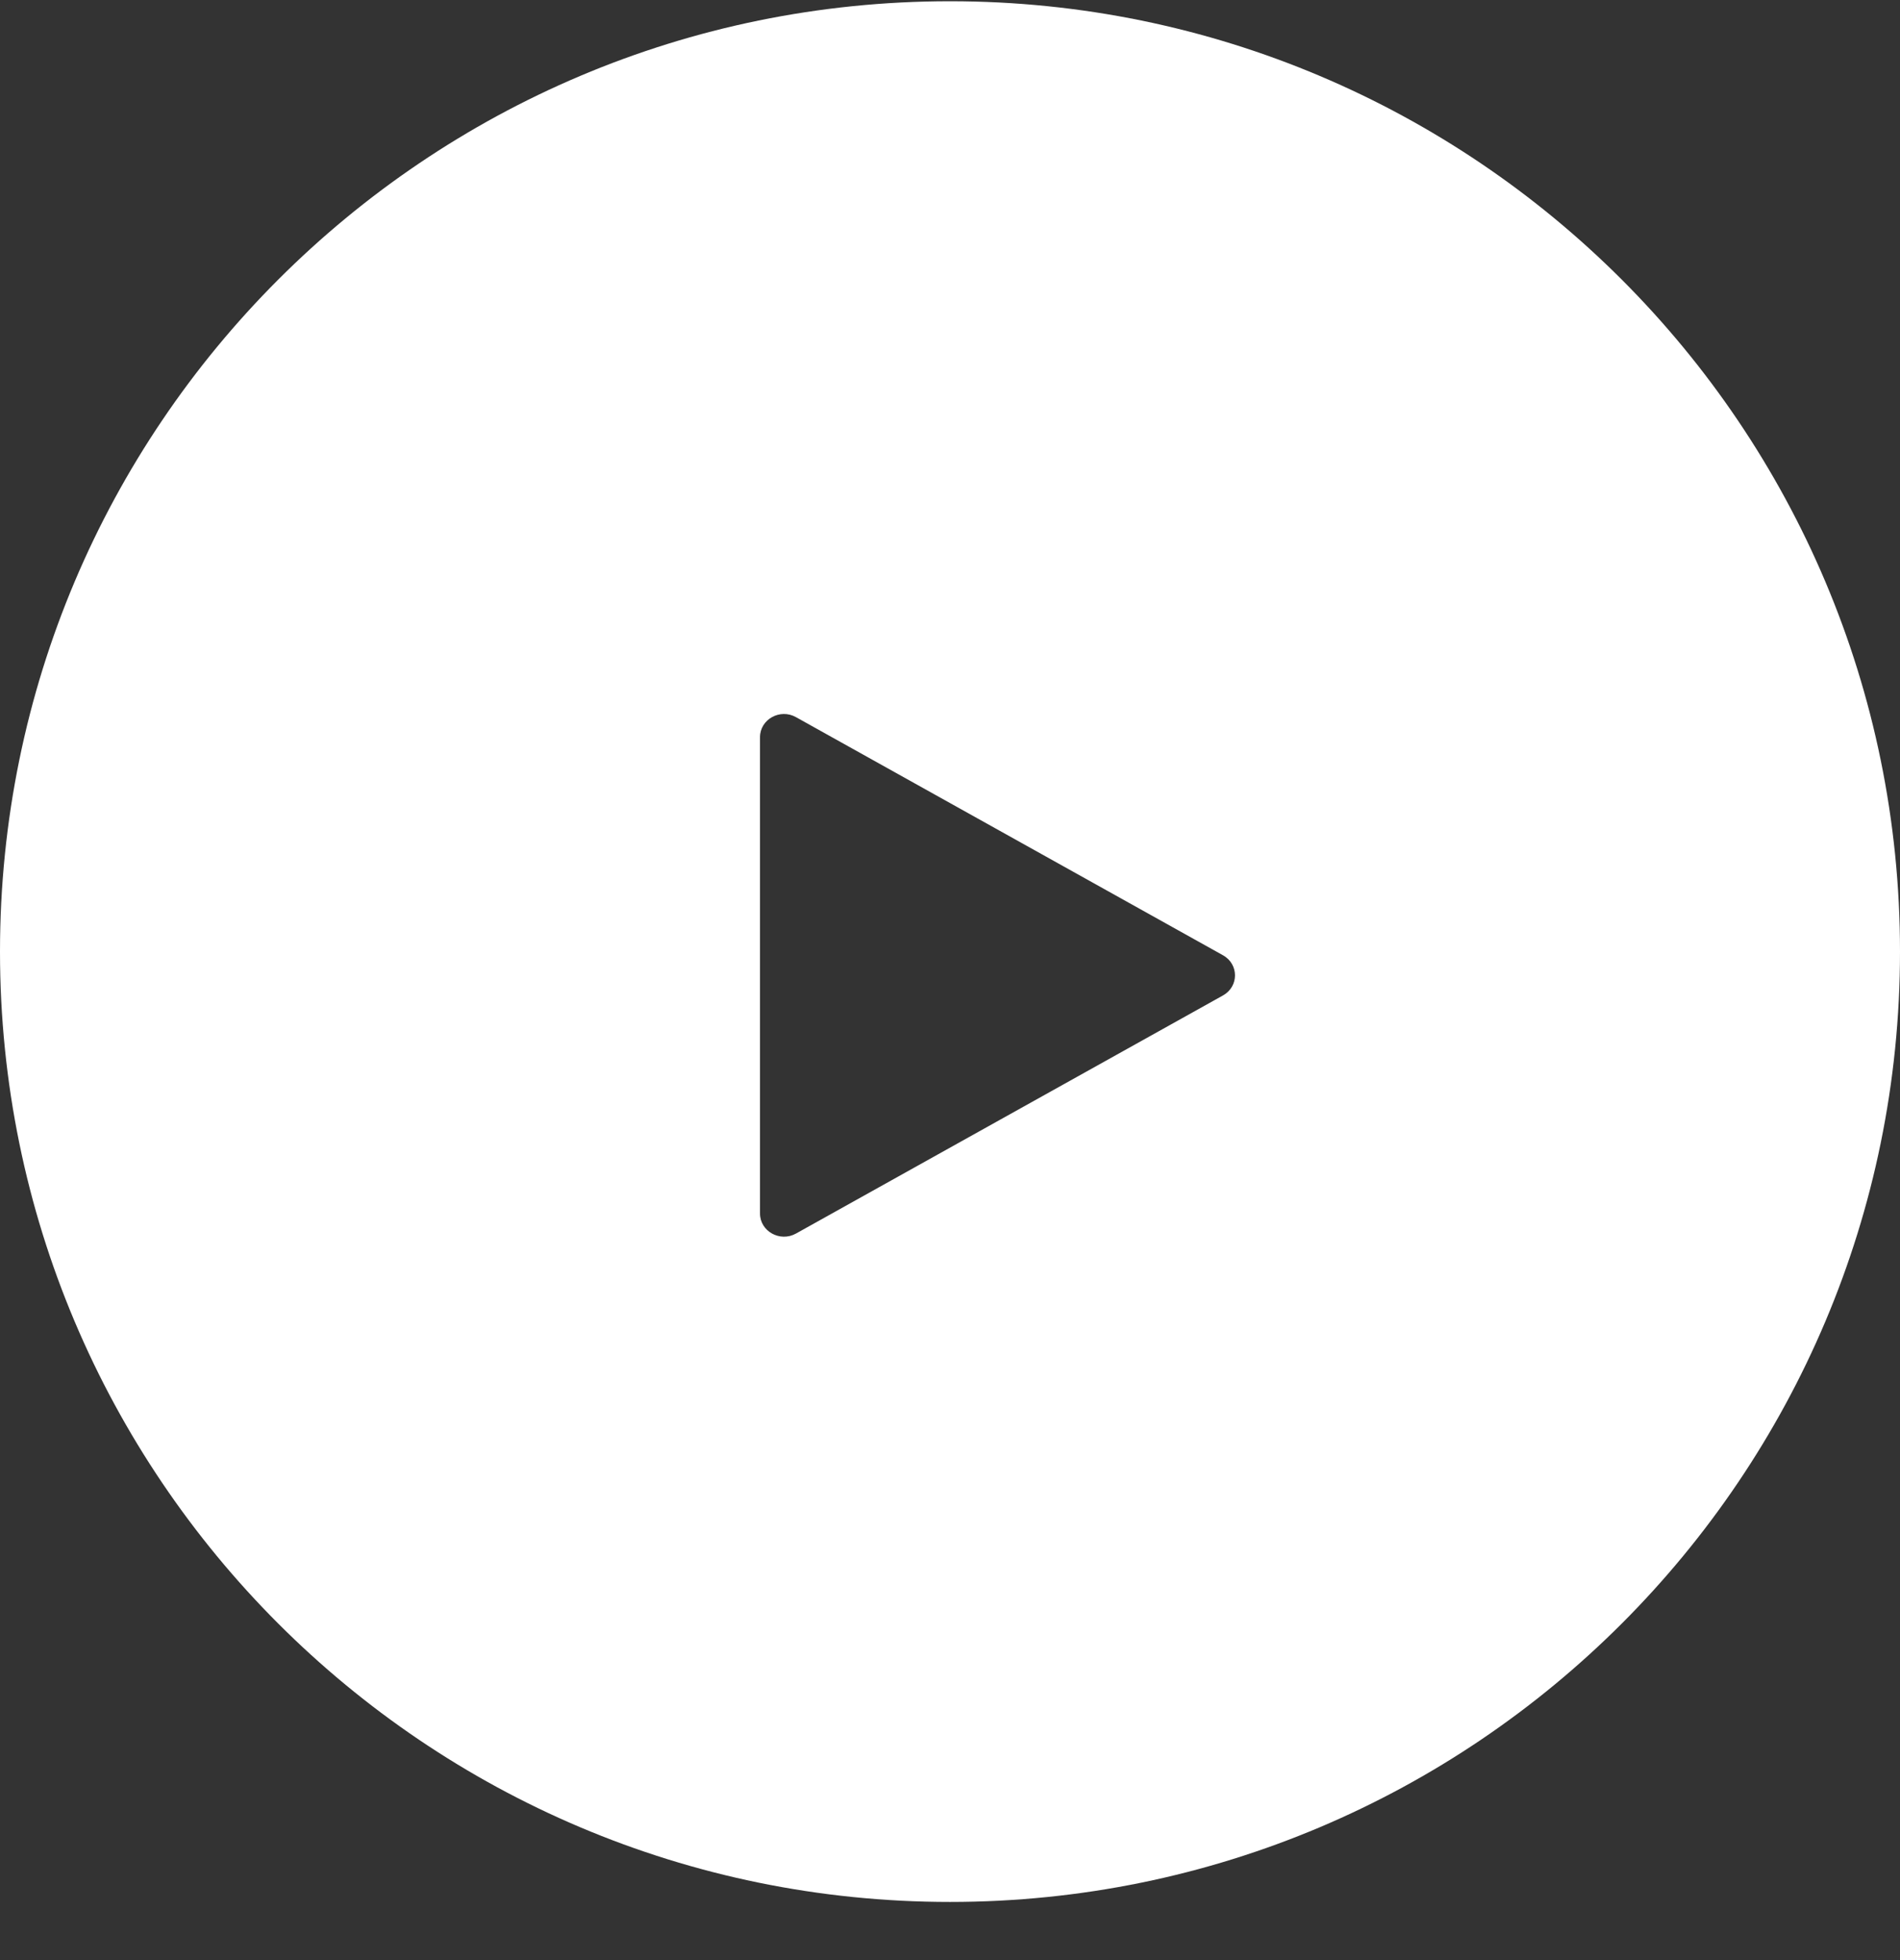 <svg width="32" height="33" viewBox="0 0 32 33" fill="none" xmlns="http://www.w3.org/2000/svg">
<rect x="0" y="0" width="32" height="33" fill="#333333" stroke="none"/>
<path fill-rule="evenodd" clip-rule="evenodd" d="M16 32.021C7.163 32.021 0 24.857 0 16.021C0 7.184 7.163 0.021 16 0.021C24.837 0.021 32 7.184 32 16.021C32 24.857 24.837 32.021 16 32.021ZM13.406 20.768L20.598 16.759C20.867 16.609 20.867 16.233 20.598 16.083L13.406 12.074C13.137 11.923 12.8 12.111 12.8 12.412V20.43C12.8 20.73 13.137 20.918 13.406 20.768Z" fill="white"/>
</svg>
